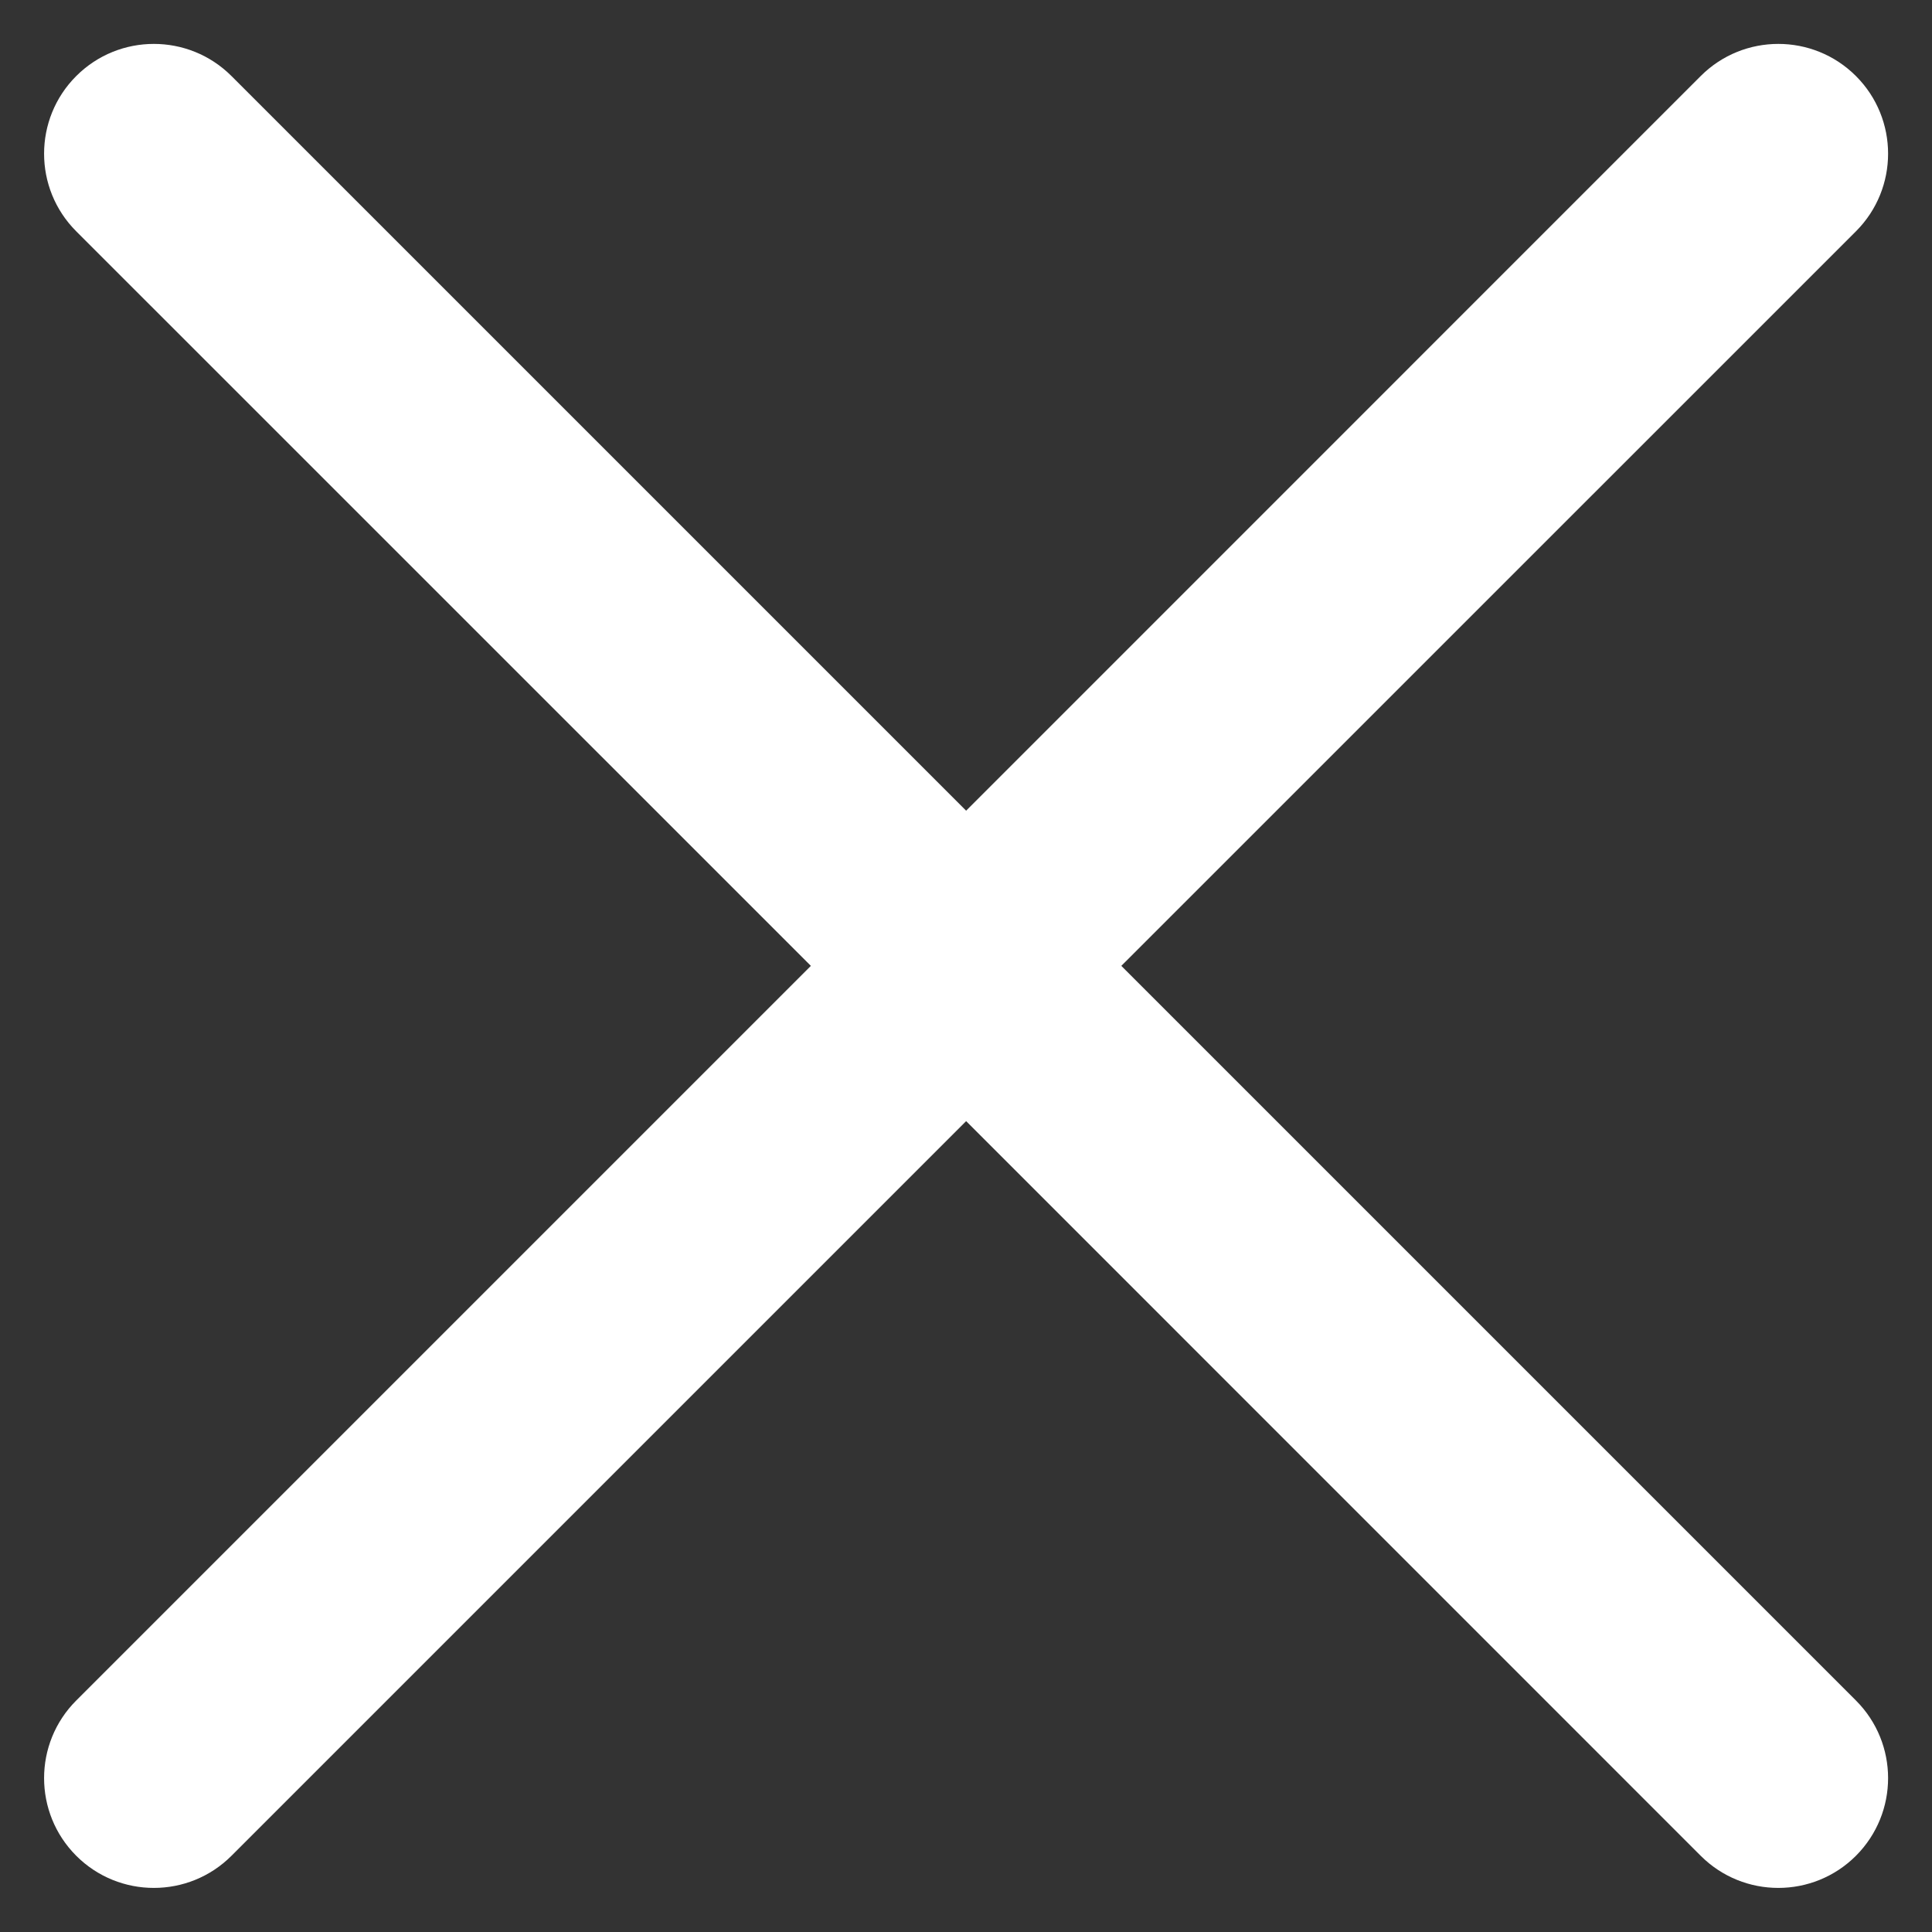 <svg width="22" height="22" viewBox="0 0 22 22" fill="none" xmlns="http://www.w3.org/2000/svg">
<rect x="0" y="0" width="22" height="22" fill="#333333" stroke="none"/>
<path fill-rule="evenodd" clip-rule="evenodd" d="M1.222 2.28C0.929 1.987 0.929 1.513 1.222 1.22C1.515 0.927 1.99 0.927 2.282 1.22L11.001 9.938L19.72 1.22C20.013 0.927 20.487 0.927 20.78 1.22C21.073 1.513 21.073 1.987 20.78 2.28L12.062 10.999L20.78 19.718C21.073 20.01 21.073 20.485 20.78 20.778C20.487 21.071 20.013 21.071 19.72 20.778L11.001 12.06L2.282 20.778C1.99 21.071 1.515 21.071 1.222 20.778C0.929 20.485 0.929 20.01 1.222 19.718L9.94 10.999L1.222 2.28Z" fill="white"/>
<path d="M1.222 1.22L0.868 0.866L0.868 0.866L1.222 1.22ZM1.222 2.28L0.868 2.634L0.868 2.634L1.222 2.28ZM2.282 1.22L2.636 0.866L2.636 0.866L2.282 1.22ZM11.001 9.938L11.355 10.292C11.159 10.487 10.843 10.487 10.648 10.292L11.001 9.938ZM19.72 1.22L20.073 1.573L20.073 1.573L19.72 1.22ZM20.78 1.22L20.427 1.573L20.427 1.573L20.78 1.22ZM20.78 2.28L21.134 2.634L20.78 2.28ZM12.062 10.999L11.708 11.352C11.614 11.259 11.562 11.132 11.562 10.999C11.562 10.866 11.614 10.739 11.708 10.645L12.062 10.999ZM20.78 19.718L21.134 19.364L21.134 19.364L20.78 19.718ZM20.78 20.778L21.134 21.132L21.134 21.132L20.78 20.778ZM19.72 20.778L19.366 21.132L19.366 21.132L19.72 20.778ZM11.001 12.06L10.648 11.706C10.843 11.511 11.159 11.511 11.355 11.706L11.001 12.06ZM2.282 20.778L2.636 21.132L2.636 21.132L2.282 20.778ZM1.222 20.778L0.868 21.132L0.868 21.132L1.222 20.778ZM1.222 19.718L0.868 19.364L0.868 19.364L1.222 19.718ZM9.94 10.999L10.294 10.645C10.388 10.739 10.44 10.866 10.44 10.999C10.44 11.132 10.388 11.259 10.294 11.352L9.94 10.999ZM1.575 1.573C1.478 1.671 1.478 1.829 1.575 1.927L0.868 2.634C0.38 2.146 0.38 1.354 0.868 0.866L1.575 1.573ZM1.929 1.573C1.831 1.476 1.673 1.476 1.575 1.573L0.868 0.866C1.356 0.378 2.148 0.378 2.636 0.866L1.929 1.573ZM10.648 10.292L1.929 1.573L2.636 0.866L11.355 9.585L10.648 10.292ZM20.073 1.573L11.355 10.292L10.648 9.585L19.366 0.866L20.073 1.573ZM20.427 1.573C20.329 1.476 20.171 1.476 20.073 1.573L19.366 0.866C19.854 0.378 20.646 0.378 21.134 0.866L20.427 1.573ZM20.427 1.927C20.524 1.829 20.524 1.671 20.427 1.573L21.134 0.866C21.622 1.354 21.622 2.146 21.134 2.634L20.427 1.927ZM11.708 10.645L20.427 1.927L21.134 2.634L12.415 11.352L11.708 10.645ZM20.427 20.071L11.708 11.352L12.415 10.645L21.134 19.364L20.427 20.071ZM20.427 20.425C20.524 20.327 20.524 20.169 20.427 20.071L21.134 19.364C21.622 19.852 21.622 20.643 21.134 21.132L20.427 20.425ZM20.073 20.425C20.171 20.522 20.329 20.522 20.427 20.425L21.134 21.132C20.646 21.62 19.854 21.62 19.366 21.132L20.073 20.425ZM11.355 11.706L20.073 20.425L19.366 21.132L10.648 12.413L11.355 11.706ZM1.929 20.425L10.648 11.706L11.355 12.413L2.636 21.132L1.929 20.425ZM1.575 20.425C1.673 20.522 1.831 20.522 1.929 20.425L2.636 21.132C2.148 21.62 1.356 21.62 0.868 21.132L1.575 20.425ZM1.575 20.071C1.478 20.169 1.478 20.327 1.575 20.425L0.868 21.132C0.38 20.643 0.38 19.852 0.868 19.364L1.575 20.071ZM10.294 11.352L1.575 20.071L0.868 19.364L9.587 10.645L10.294 11.352ZM1.575 1.927L10.294 10.645L9.587 11.352L0.868 2.634L1.575 1.927Z" fill="white"/>
</svg>
